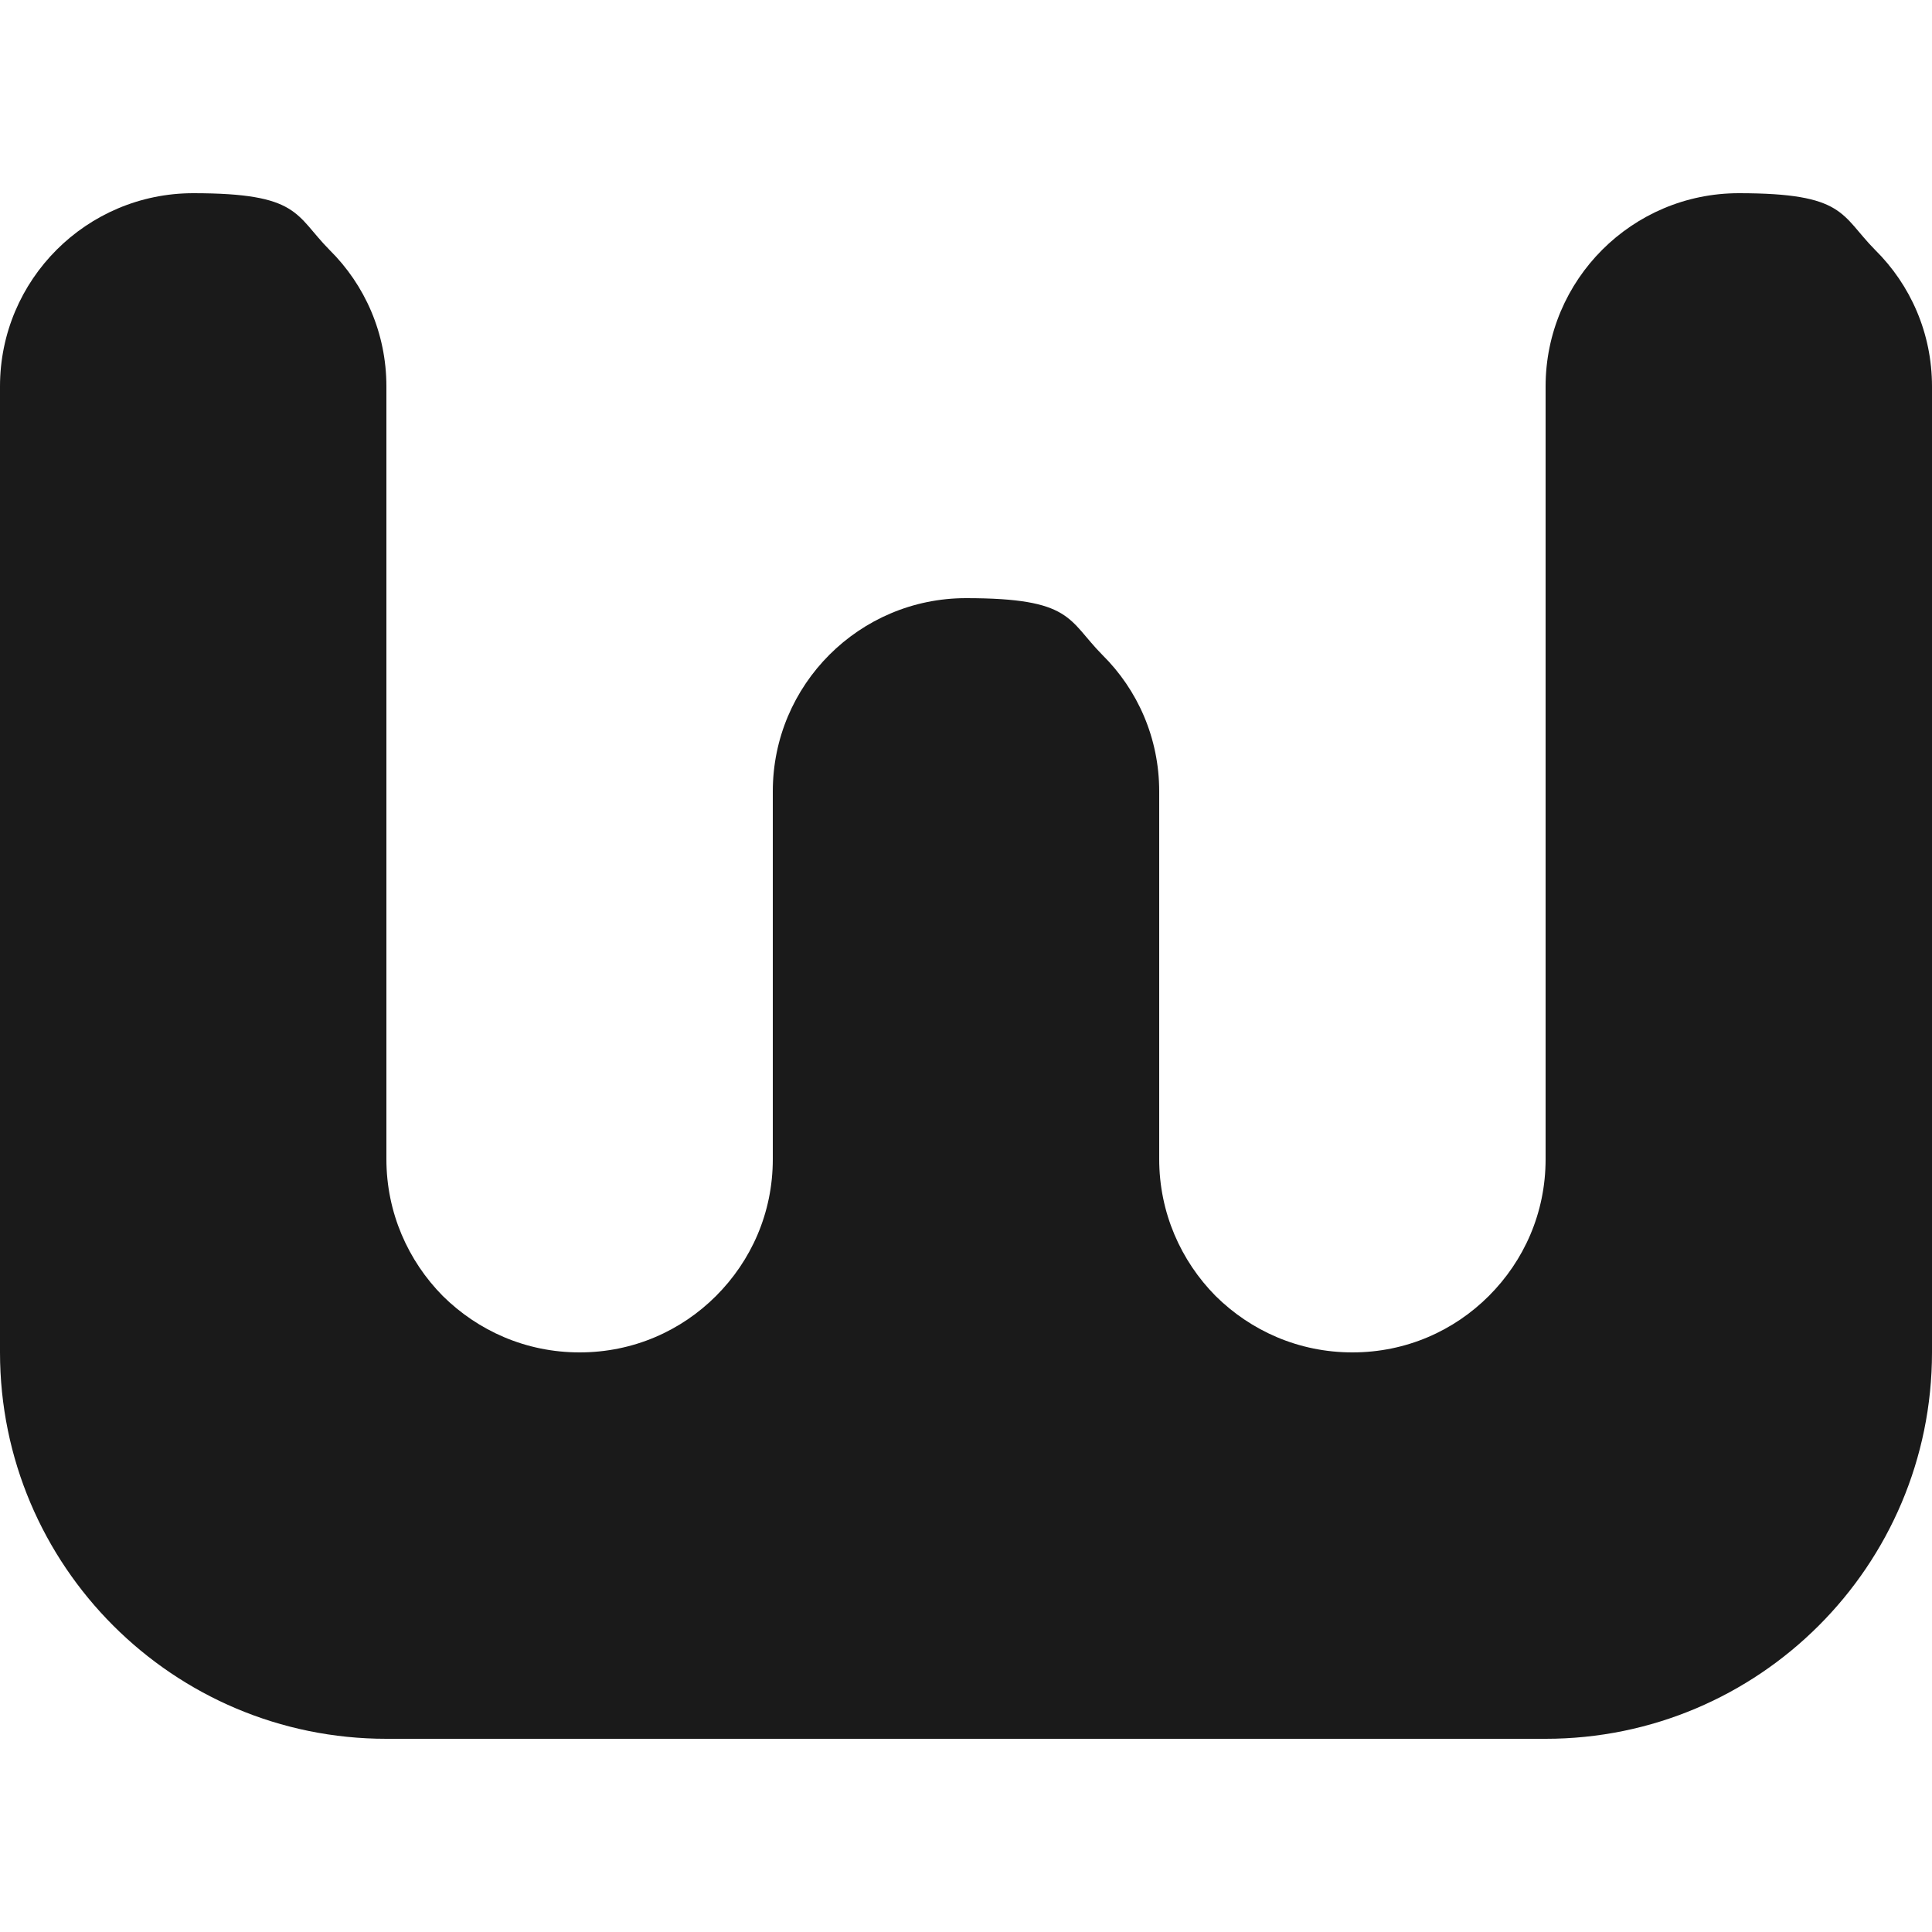 <?xml version="1.0" encoding="UTF-8"?>
<svg id="Layer_1" data-name="Layer 1" xmlns="http://www.w3.org/2000/svg" version="1.1" viewBox="0 0 500 500">
  <defs>
    <style>
      .cls-1 {
        fill: #1a1a1a;
        stroke-width: 0px;
      }
    </style>
  </defs>
  <path class="cls-1" d="M500,100v250c0,27.6-11.2,52.6-29.3,70.7-18.1,18.1-43.1,29.3-70.7,29.3H100c-55.2,0-100-44.8-100-100V100c0-27.6,22.4-50,50-50s26.3,5.6,35.3,14.7c9.1,9,14.7,21.5,14.7,35.3v200c0,13.8,5.6,26.3,14.6,35.4,9.1,9,21.5,14.6,35.4,14.6s26.3-5.6,35.3-14.6c9.1-9.1,14.7-21.5,14.7-35.4v-95.2c0-27.6,22.4-50,50-50s26.3,5.6,35.3,14.7c9.1,9,14.7,21.5,14.7,35.3v95.2c0,13.8,5.6,26.3,14.6,35.4,9.1,9,21.5,14.6,35.4,14.6s26.3-5.6,35.3-14.6c9.1-9.1,14.7-21.5,14.7-35.4V100c0-27.6,22.4-50,50-50s26.3,5.6,35.3,14.7c9.1,9,14.7,21.5,14.7,35.3Z"/>
</svg>